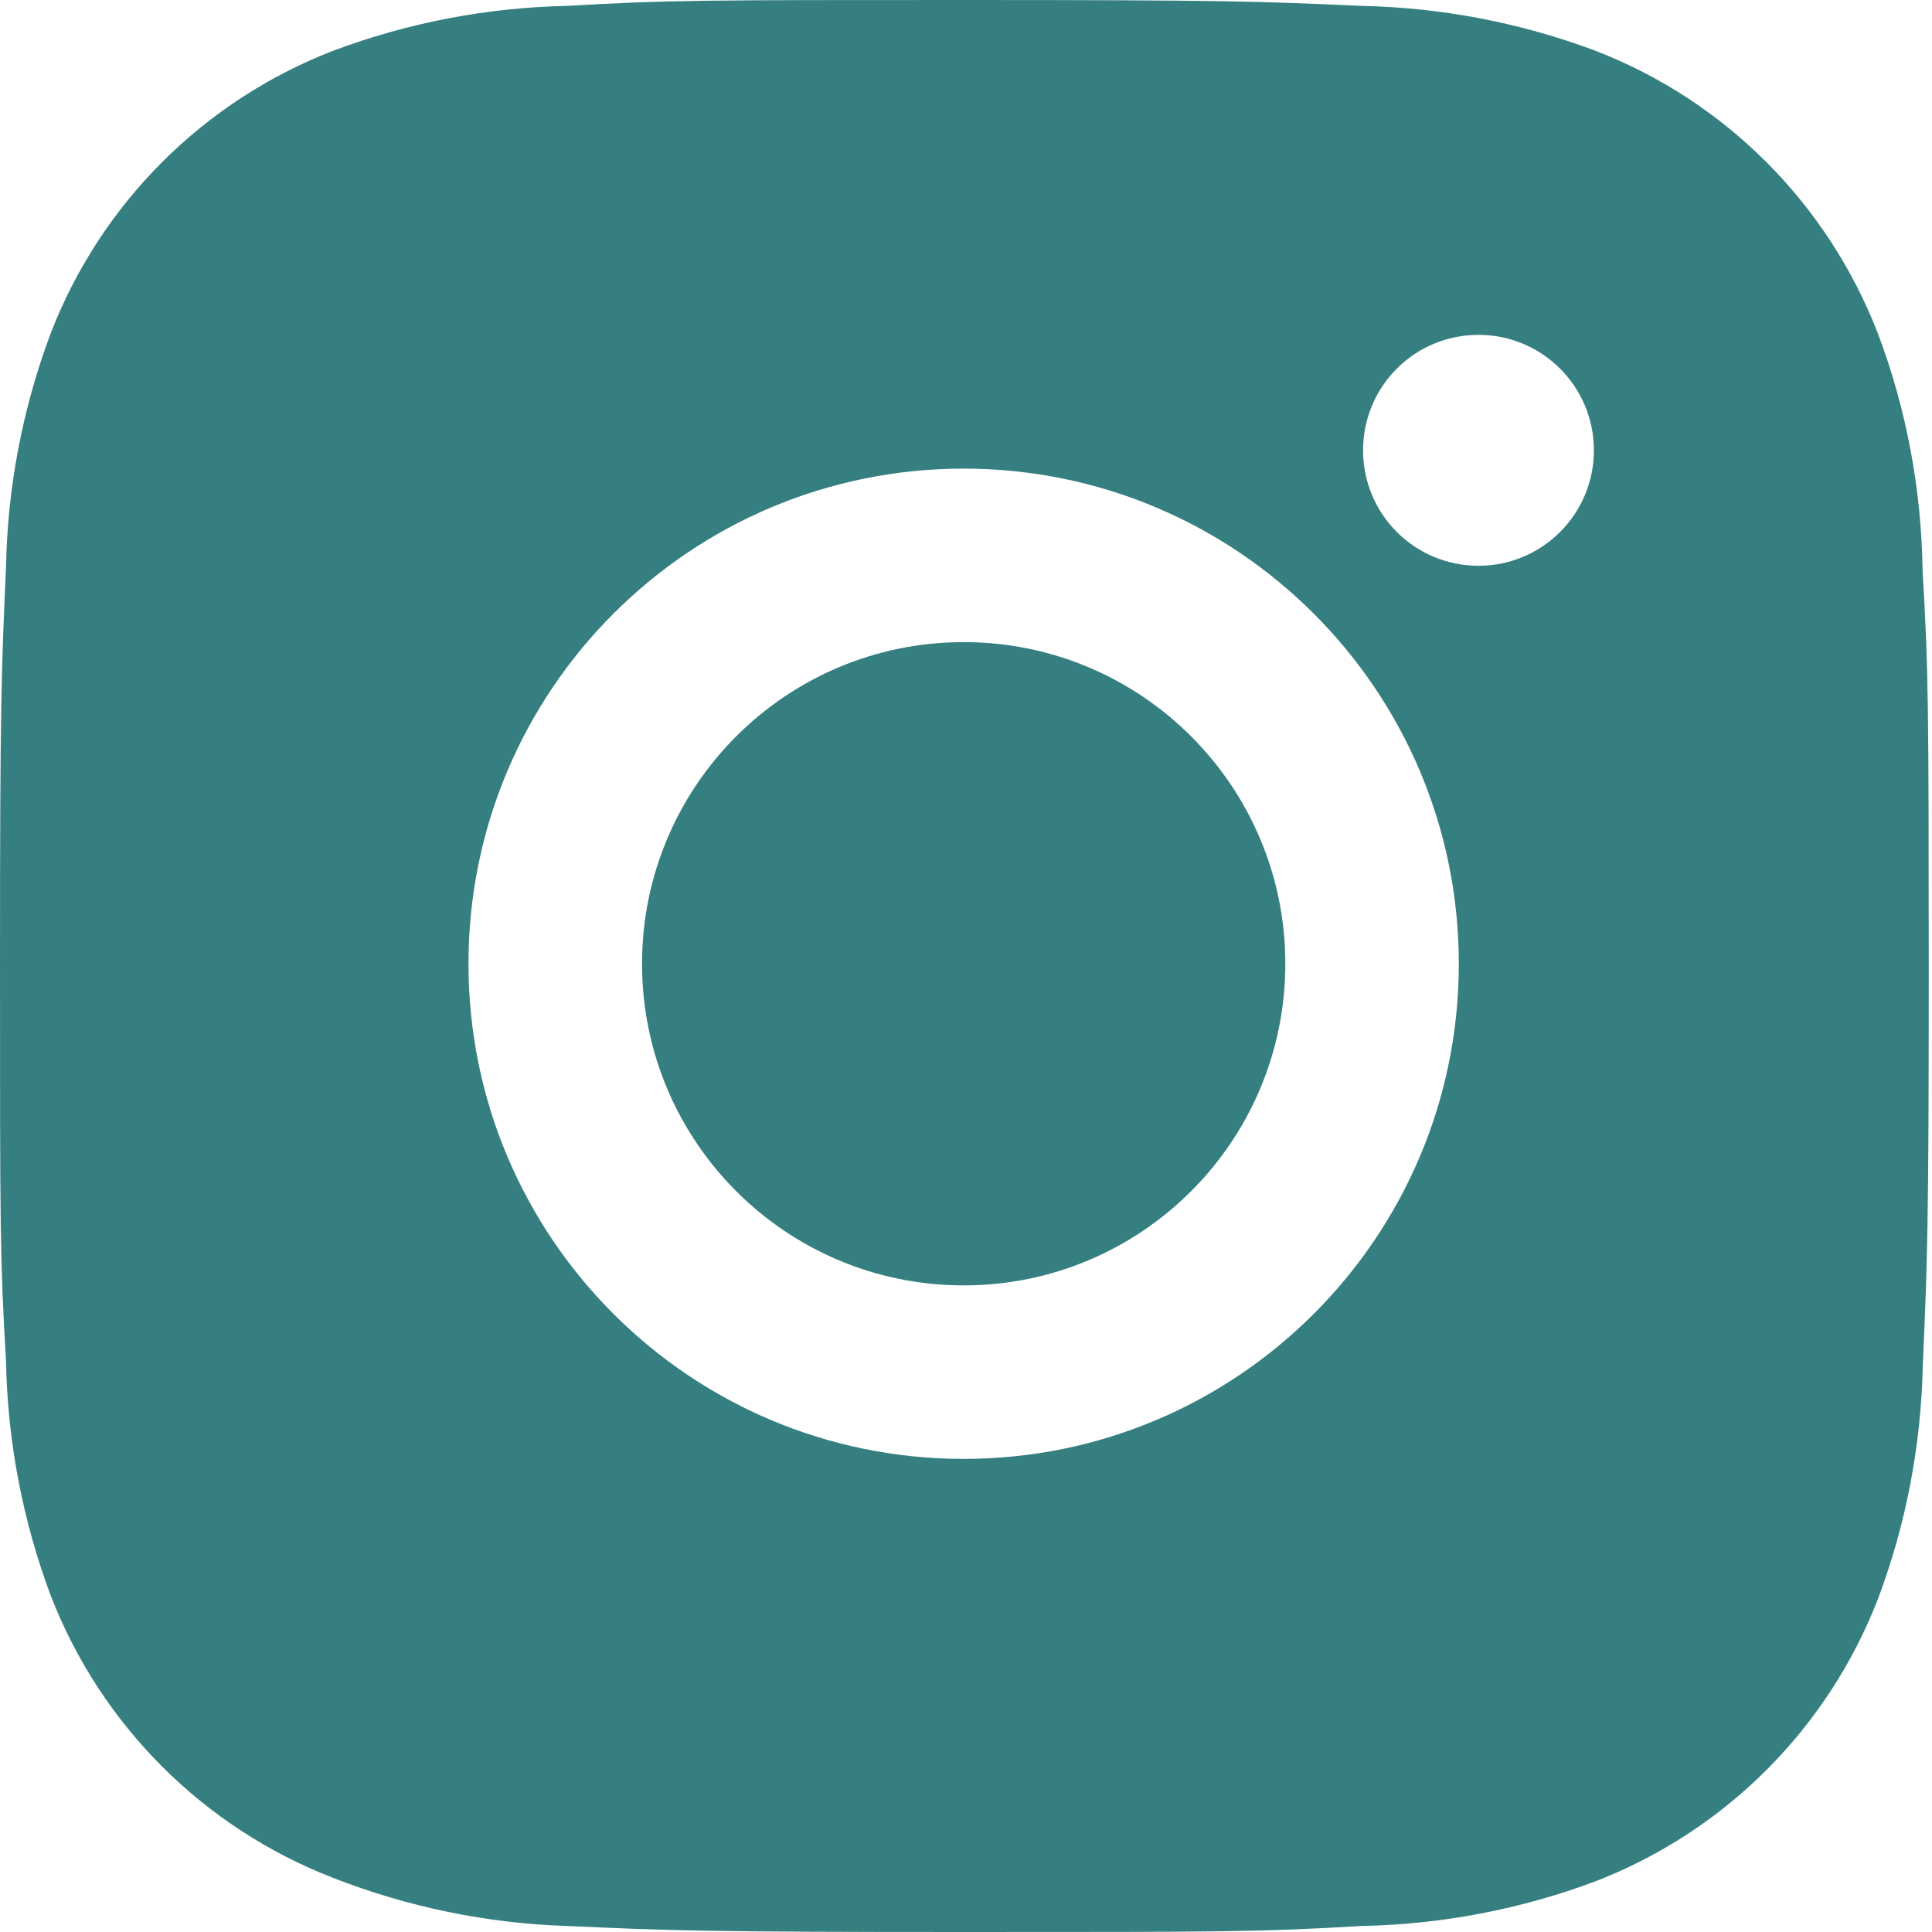 <svg width="25" height="25" viewBox="0 0 25 25" fill="none" xmlns="http://www.w3.org/2000/svg">
<path d="M24.878 7.379C24.863 6.33 24.669 5.289 24.297 4.308C23.647 2.632 22.324 1.307 20.648 0.658C19.679 0.294 18.655 0.098 17.618 0.076C16.285 0.017 15.862 0 12.478 0C9.093 0 8.659 9.29361e-08 7.336 0.076C6.301 0.098 5.276 0.294 4.308 0.658C2.632 1.307 1.307 2.632 0.658 4.308C0.294 5.276 0.097 6.301 0.078 7.336C0.018 8.671 0 9.093 0 12.478C0 15.862 -1.03262e-08 16.295 0.078 17.62C0.098 18.657 0.294 19.679 0.658 20.651C1.308 22.325 2.632 23.65 4.309 24.299C5.274 24.676 6.298 24.889 7.337 24.922C8.672 24.982 9.095 25 12.479 25C15.864 25 16.297 25 17.621 24.922C18.657 24.902 19.681 24.706 20.651 24.342C22.326 23.692 23.65 22.367 24.3 20.692C24.665 19.722 24.86 18.699 24.881 17.661C24.94 16.328 24.958 15.905 24.958 12.519C24.956 9.135 24.956 8.705 24.878 7.379ZM12.47 18.878C8.93 18.878 6.062 16.011 6.062 12.471C6.062 8.931 8.93 6.064 12.47 6.064C16.006 6.064 18.877 8.931 18.877 12.471C18.877 16.011 16.006 18.878 12.47 18.878ZM19.132 7.321C18.304 7.321 17.638 6.653 17.638 5.827C17.638 5.001 18.304 4.333 19.132 4.333C19.956 4.333 20.625 5.001 20.625 5.827C20.625 6.653 19.956 7.321 19.132 7.321Z" fill="#357F80"/>
<path d="M12.47 16.633C14.768 16.633 16.632 14.77 16.632 12.471C16.632 10.172 14.768 8.309 12.47 8.309C10.171 8.309 8.308 10.172 8.308 12.471C8.308 14.77 10.171 16.633 12.47 16.633Z" fill="#357F80"/>
</svg>
